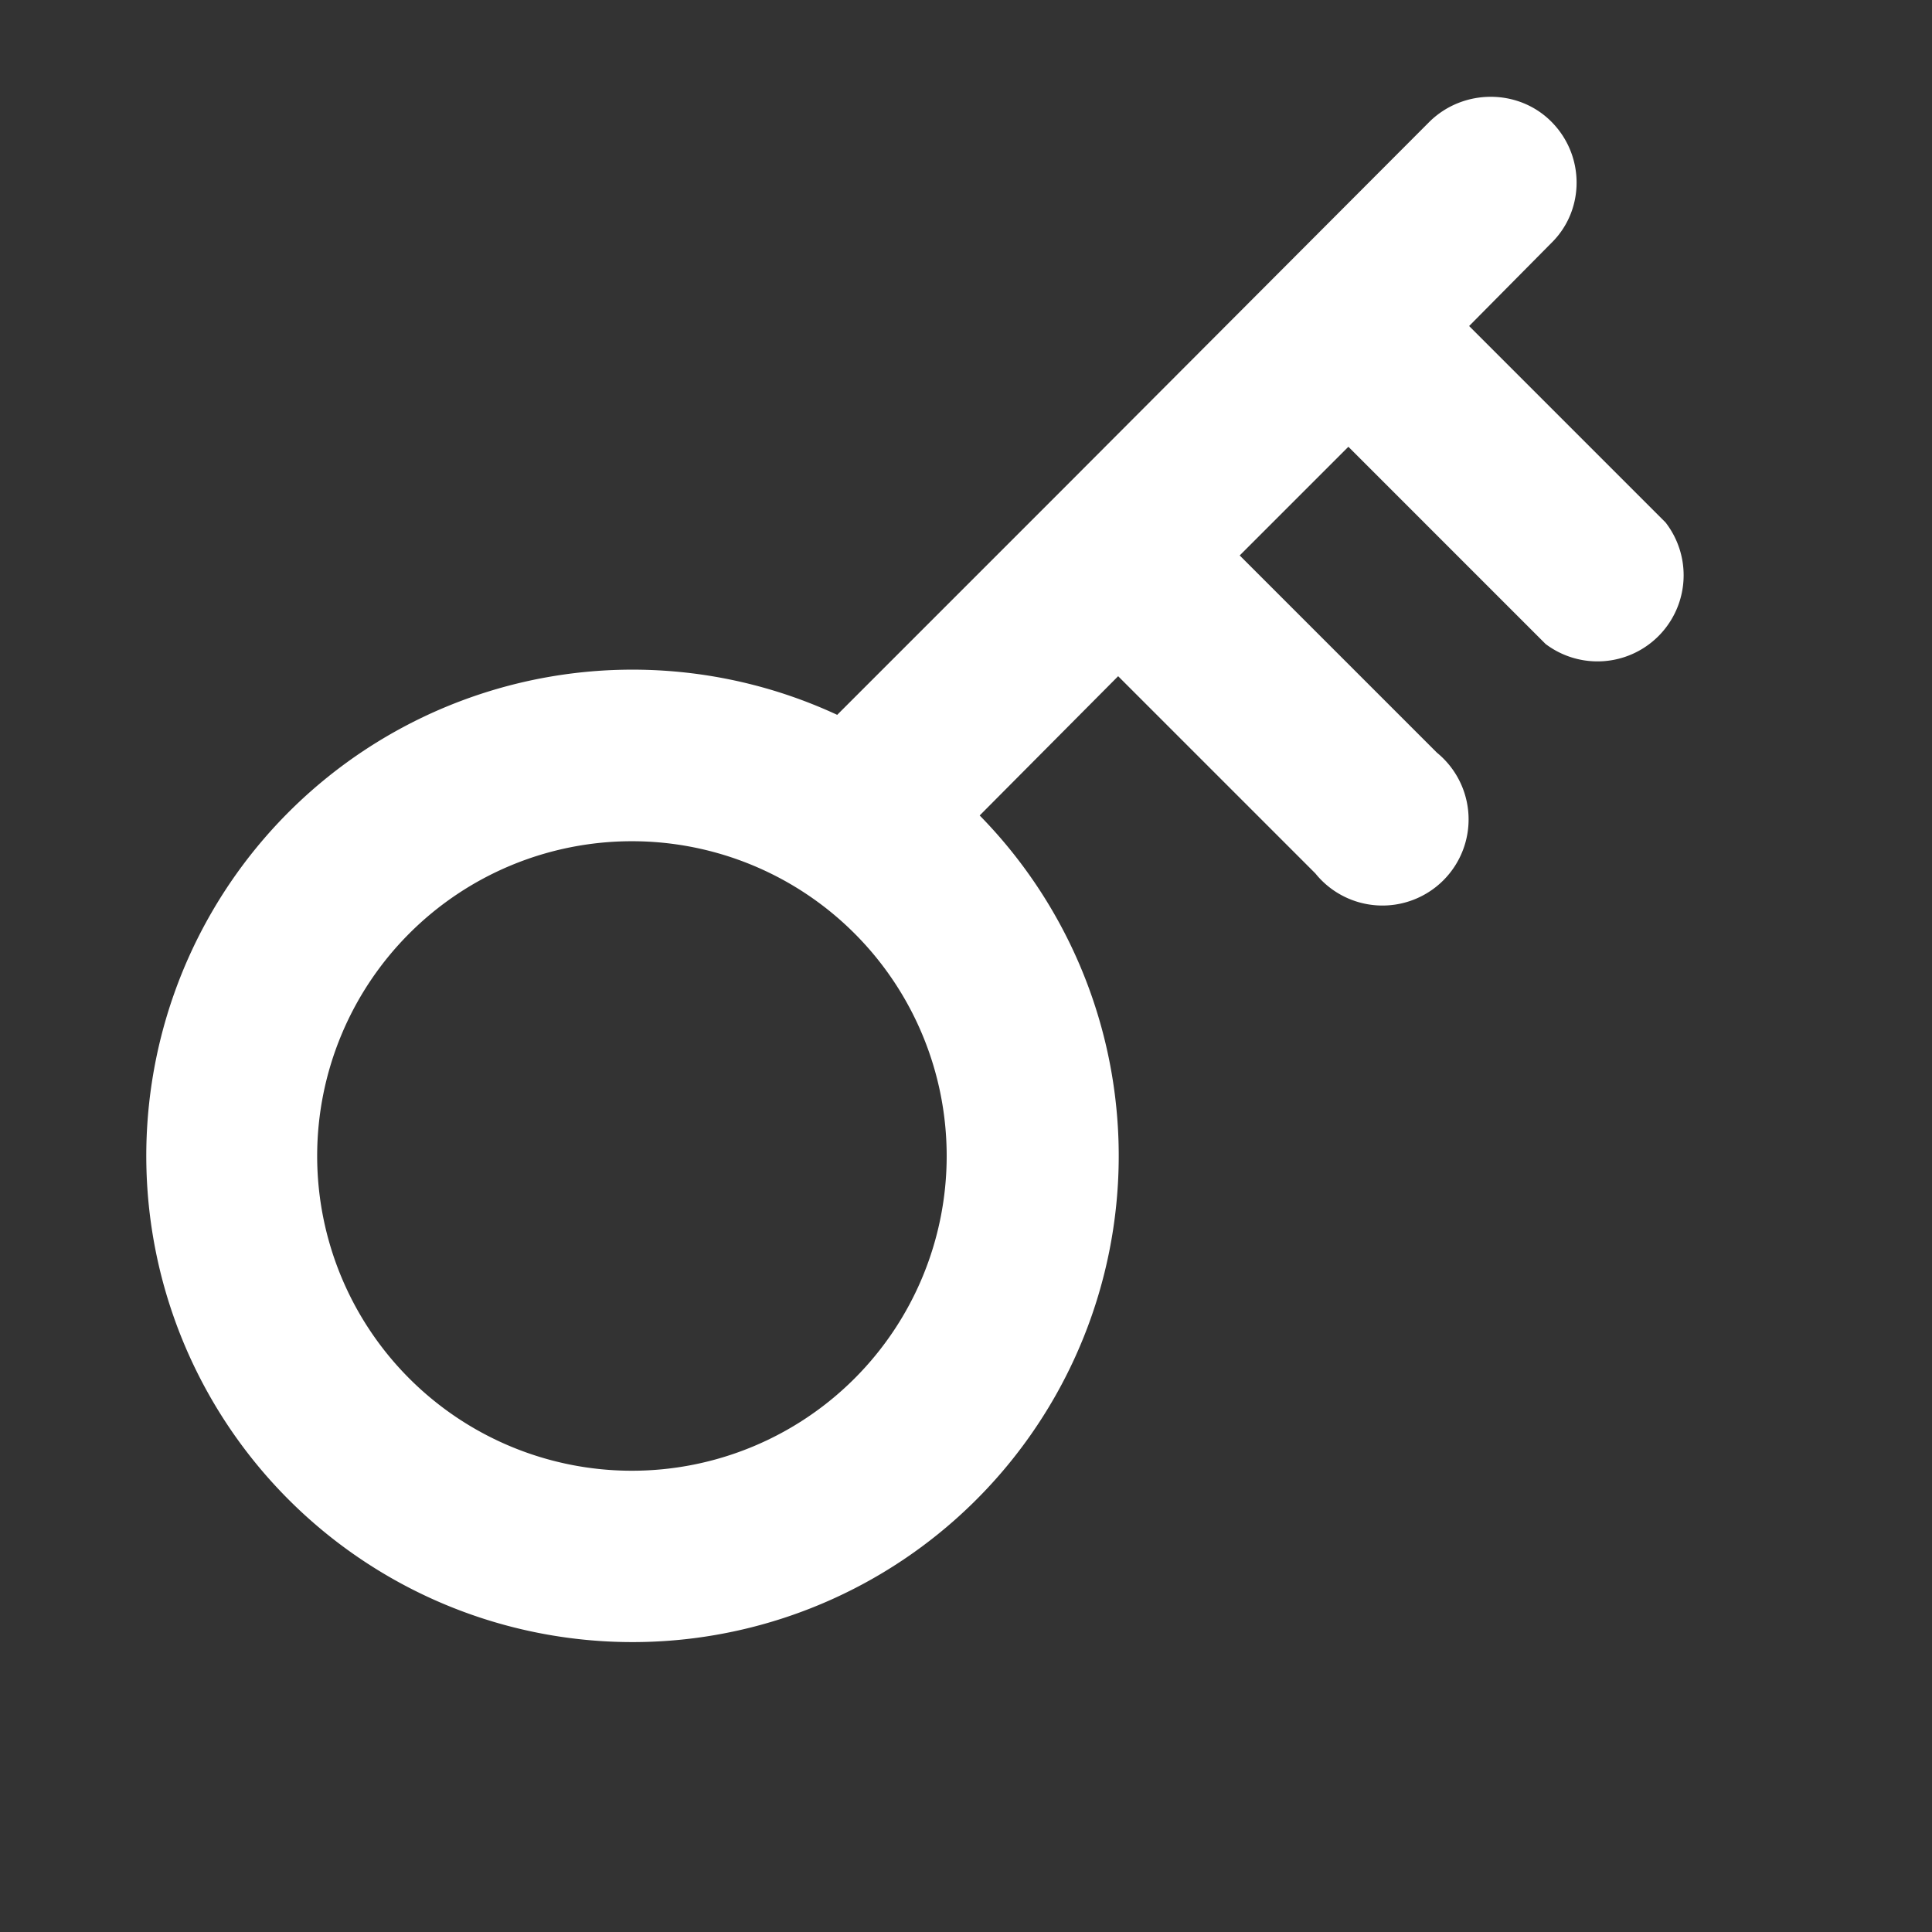 <svg xmlns="http://www.w3.org/2000/svg" width="24" height="24" fill="currentColor">
  <rect width="100%" height="100%" fill="#333333" stroke="none"/>
  <path fill-rule="evenodd" clip-rule="evenodd" d="M19.27 1.51c.42.42.42 1.1 0 1.51l-1.02 1.03 2.44 2.44A1.07 1.07 0 0 1 19.2 8l-2.45-2.45L15.4 6.9l2.45 2.45a1.07 1.07 0 1 1-1.51 1.5L13.89 8.4l-1.72 1.73a6.04 6.04 0 1 1-1.77-1.25l2.74-2.74 4.62-4.63c.42-.41 1.1-.41 1.51 0ZM7.85 10.45a3.91 3.91 0 1 0 0 7.82 3.91 3.91 0 0 0 0-7.82Z" fill="#fff"/>
</svg>

